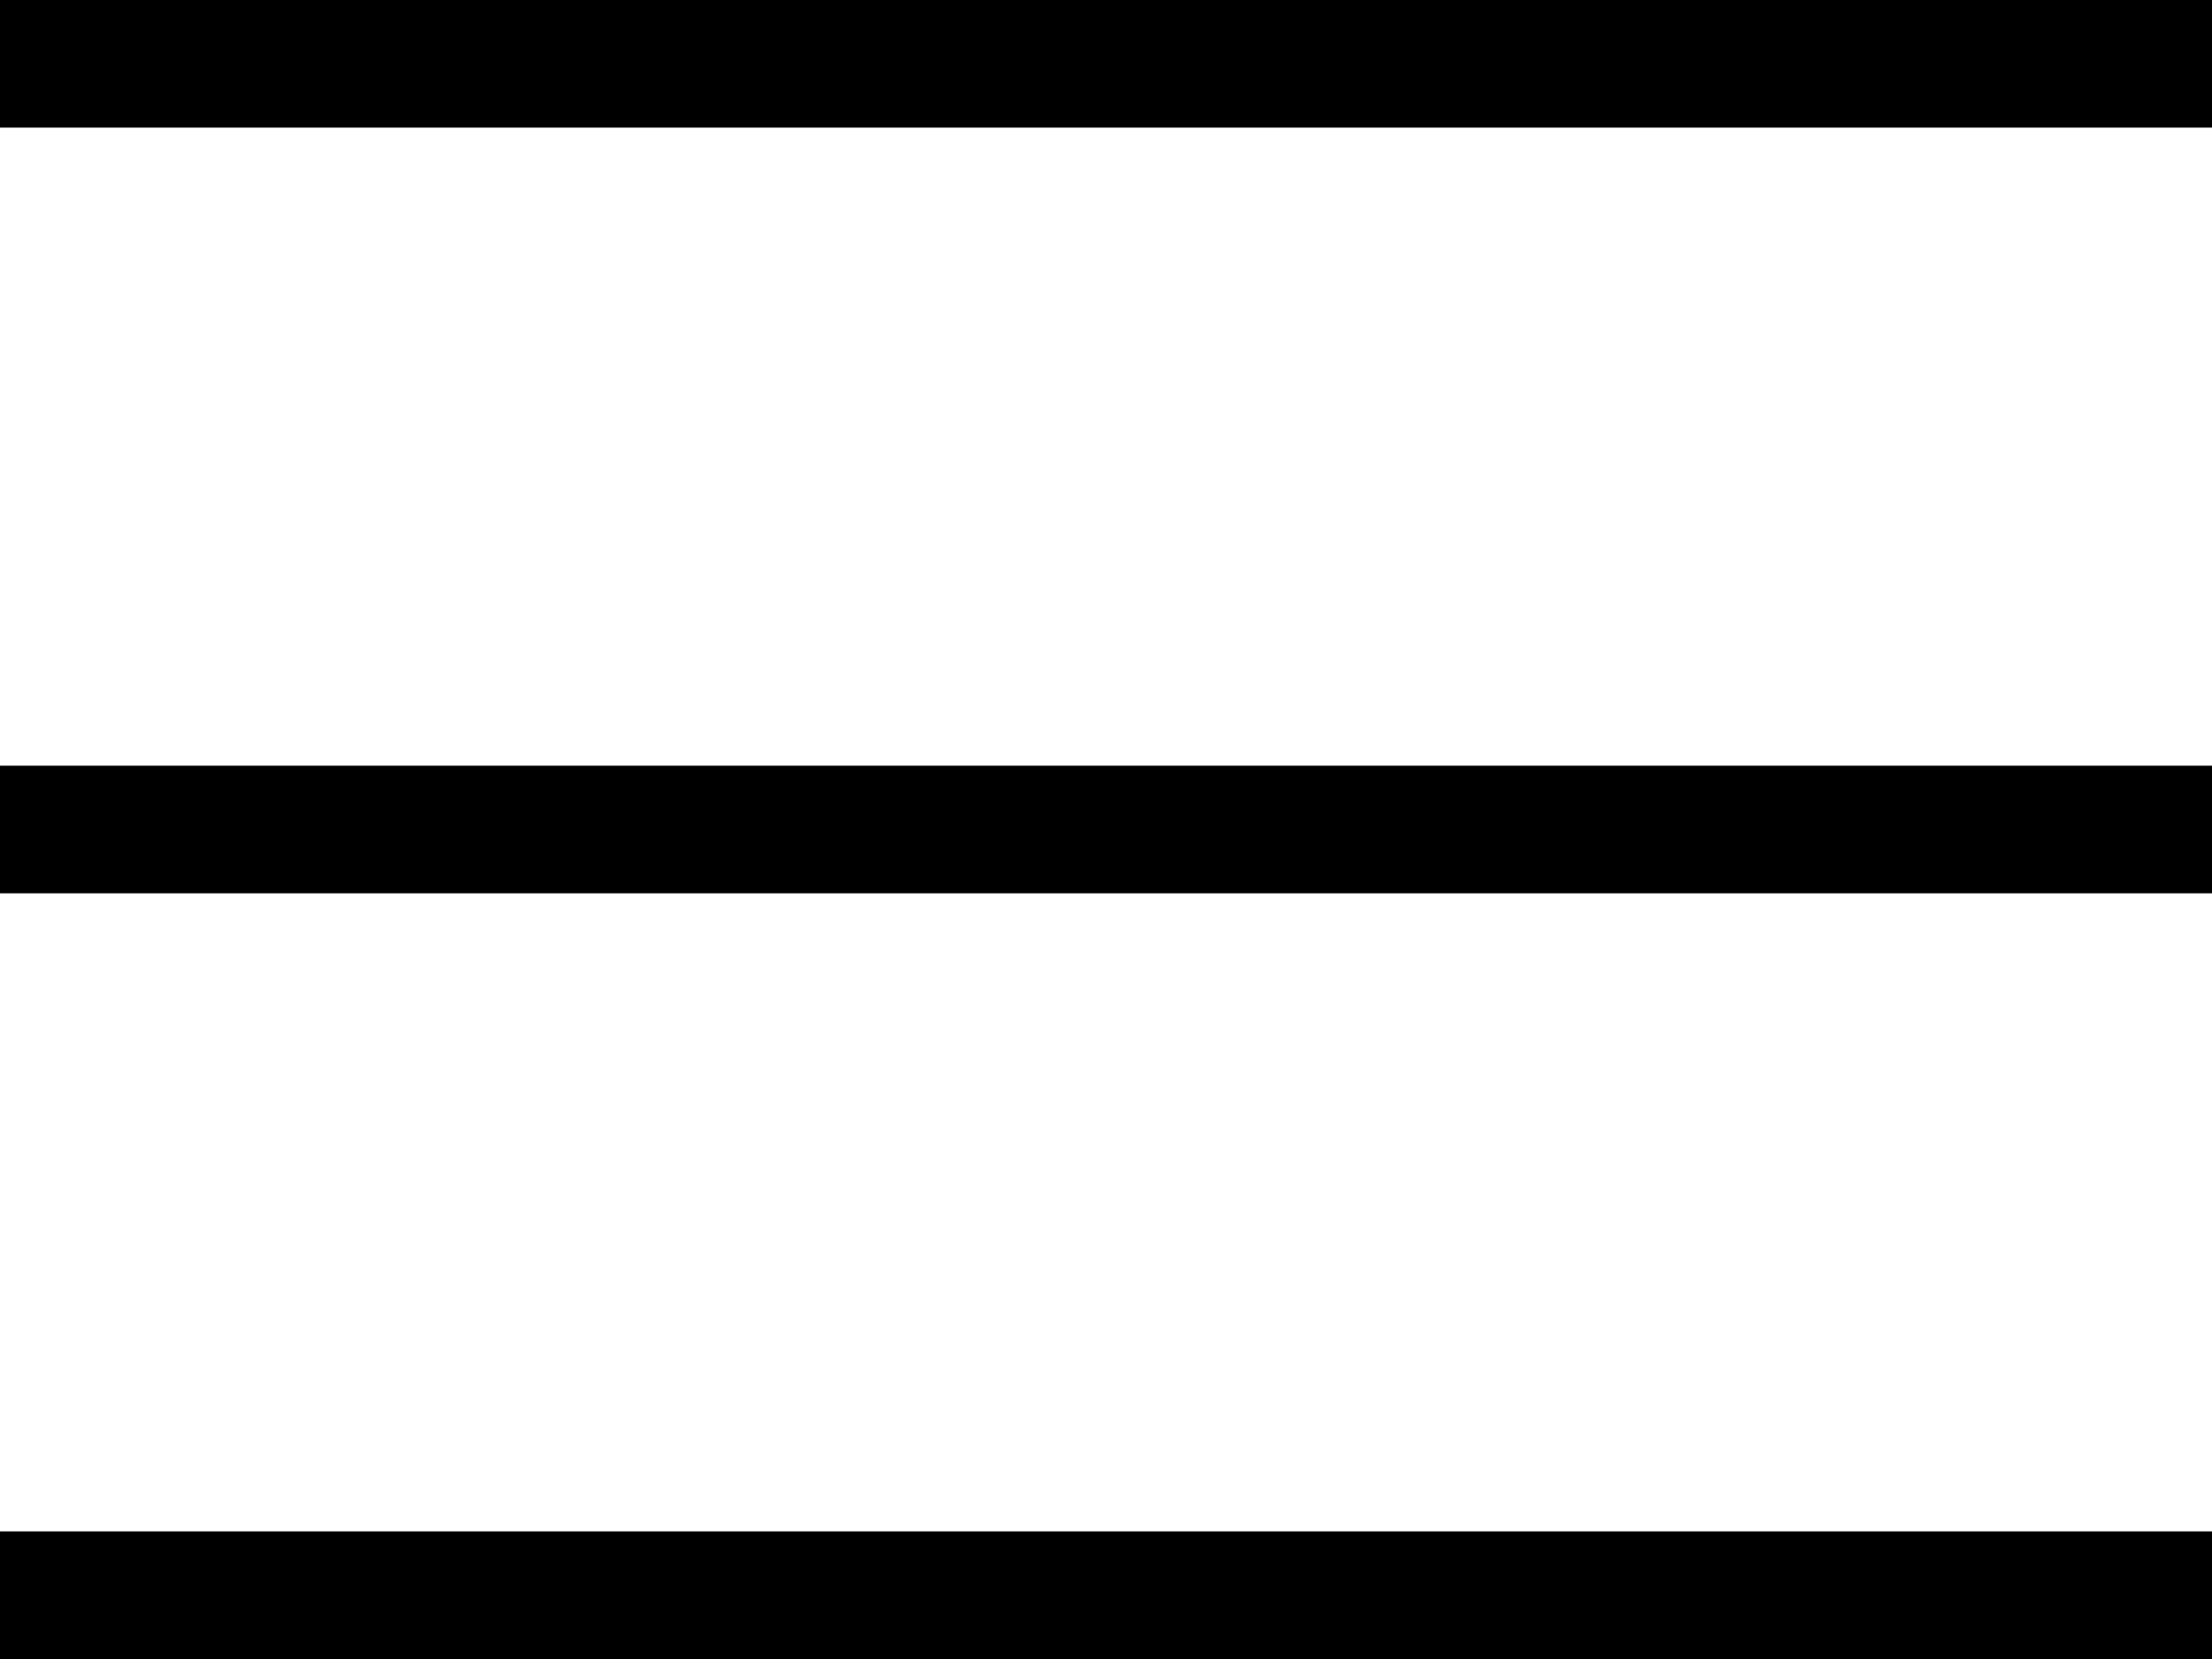 <svg xmlns="http://www.w3.org/2000/svg" width="26" height="19.5" viewBox="0 0 26 19.5">
  <g id="그룹_8" data-name="그룹 8" transform="translate(-20 -52.25)">
    <path id="패스_7" data-name="패스 7" d="M2070,54.174h26" transform="translate(-2050 -1.174)" fill="none" stroke="#000" stroke-width="1.5"/>
    <path id="패스_8" data-name="패스 8" d="M2070,54.174h26" transform="translate(-2050 7.826)" fill="none" stroke="#000" stroke-width="1.5"/>
    <path id="패스_9" data-name="패스 9" d="M2070,54.174h26" transform="translate(-2050 16.826)" fill="none" stroke="#000" stroke-width="1.5"/>
  </g>
</svg>
